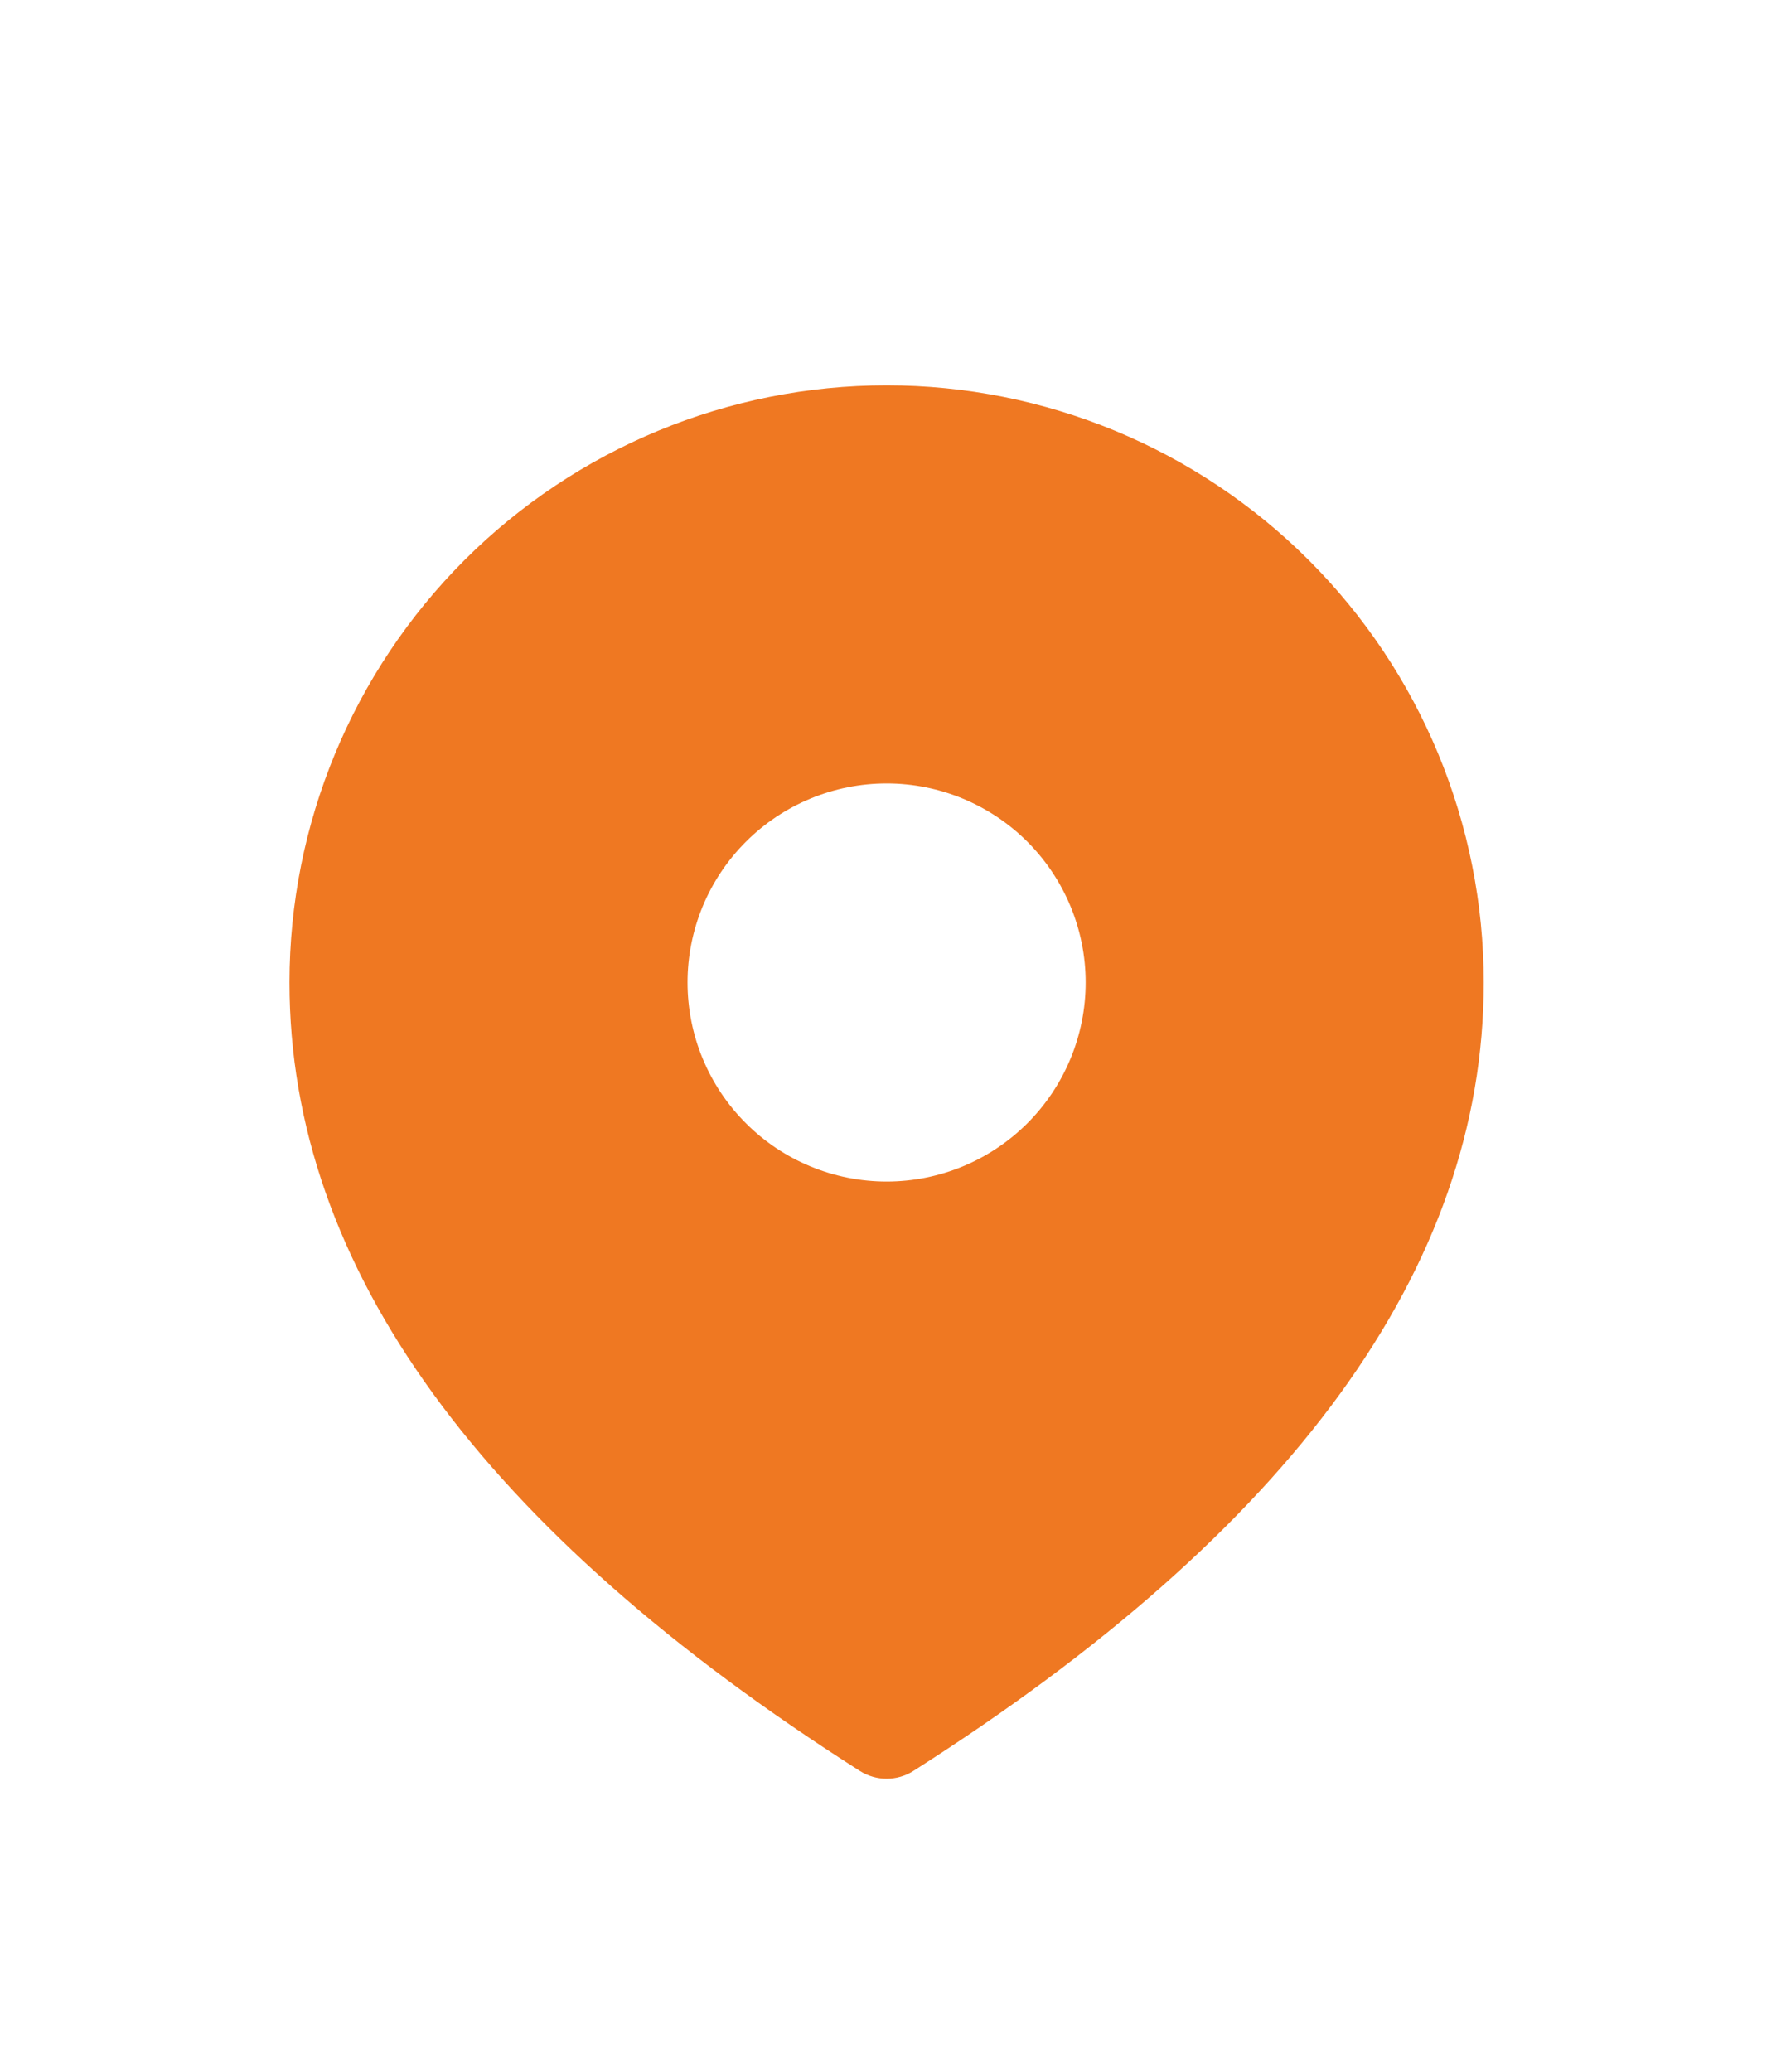 <svg width="25" height="29" viewBox="0 0 25 29" fill="none" xmlns="http://www.w3.org/2000/svg">
<g filter="url(#filter0_d_1_764)">
<path d="M12.411 1.393C14.627 1.393 16.753 2.274 18.321 3.841C19.888 5.409 20.769 7.534 20.769 9.751C20.769 13.745 18.073 17.421 12.784 20.787C12.672 20.858 12.543 20.895 12.411 20.895C12.278 20.895 12.149 20.858 12.037 20.787C6.748 17.421 4.052 13.745 4.052 9.751C4.052 7.534 4.933 5.409 6.5 3.841C8.068 2.274 10.194 1.393 12.411 1.393ZM12.411 6.965C11.672 6.965 10.963 7.259 10.441 7.781C9.918 8.304 9.624 9.012 9.624 9.751C9.624 10.49 9.918 11.199 10.441 11.721C10.963 12.244 11.672 12.537 12.411 12.537C13.149 12.537 13.858 12.244 14.381 11.721C14.903 11.199 15.197 10.49 15.197 9.751C15.197 9.012 14.903 8.304 14.381 7.781C13.858 7.259 13.149 6.965 12.411 6.965Z" fill="#EF7822"/>
</g>
<defs>
<filter id="filter0_d_1_764" x="-2.786" y="0" width="30.393" height="30.393" filterUnits="userSpaceOnUse" color-interpolation-filters="sRGB">
<feFlood flood-opacity="0" result="BackgroundImageFix"/>
<feColorMatrix in="SourceAlpha" type="matrix" values="0 0 0 0 0 0 0 0 0 0 0 0 0 0 0 0 0 0 127 0" result="hardAlpha"/>
<feOffset dy="4"/>
<feGaussianBlur stdDeviation="2"/>
<feComposite in2="hardAlpha" operator="out"/>
<feColorMatrix type="matrix" values="0 0 0 0 0 0 0 0 0 0 0 0 0 0 0 0 0 0 0.25 0"/>
<feBlend mode="normal" in2="BackgroundImageFix" result="effect1_dropShadow_1_764"/>
<feBlend mode="normal" in="SourceGraphic" in2="effect1_dropShadow_1_764" result="shape"/>
</filter>
</defs>
</svg>
